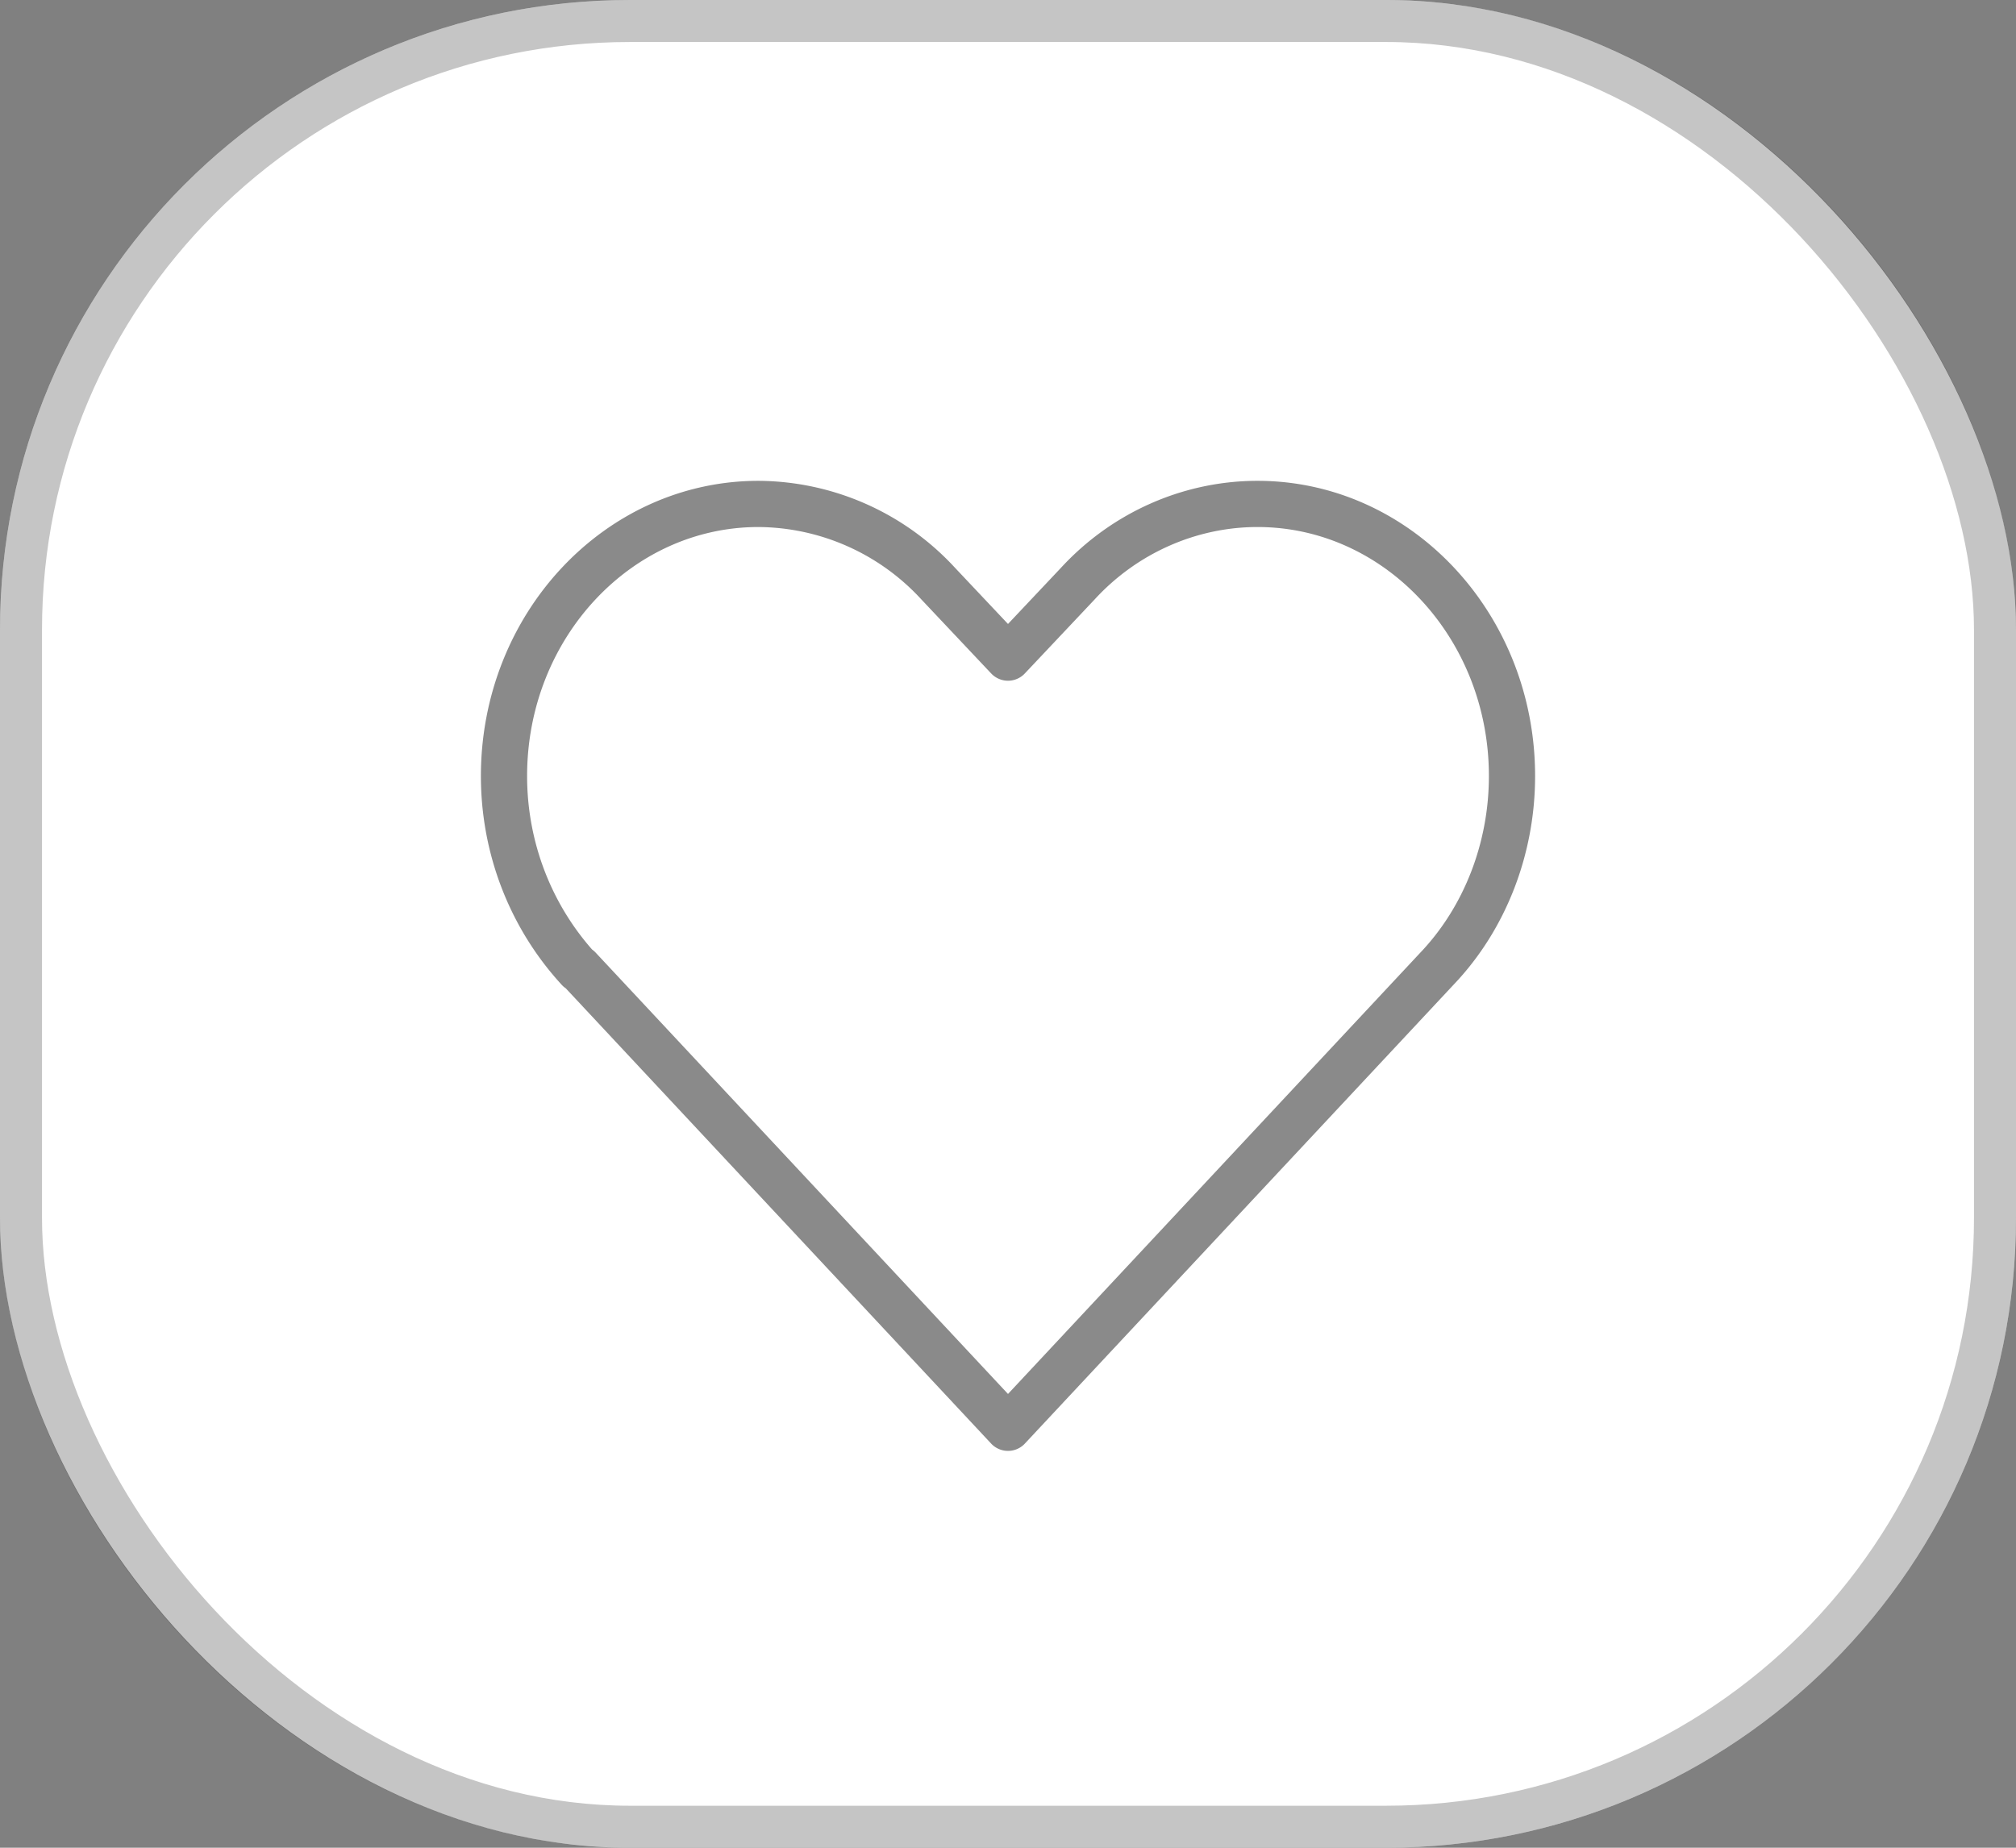 <svg xmlns="http://www.w3.org/2000/svg" width="24" height="22" fill="none"><rect width="100%" height="100%" fill="#808080" stroke="none"/><rect width="24" height="22" fill="#fff" rx="7.5"></rect><rect width="23.5" height="21.5" x=".25" y=".25" stroke="#3D3D3D" stroke-opacity=".3" stroke-width=".5" rx="7.25"></rect><path stroke="#3D3D3D" stroke-linecap="round" stroke-linejoin="round" stroke-opacity=".6" stroke-width=".55" d="M6.89 11.53 12 17l5.11-5.47c.57-.6.89-1.43.89-2.29C18 7.45 16.64 6 14.97 6c-.8 0-1.58.34-2.14.95l-.83.88-.83-.88A2.93 2.93 0 0 0 9.03 6C7.36 6 6 7.45 6 9.24c0 .86.32 1.68.89 2.3Z"></path></svg>